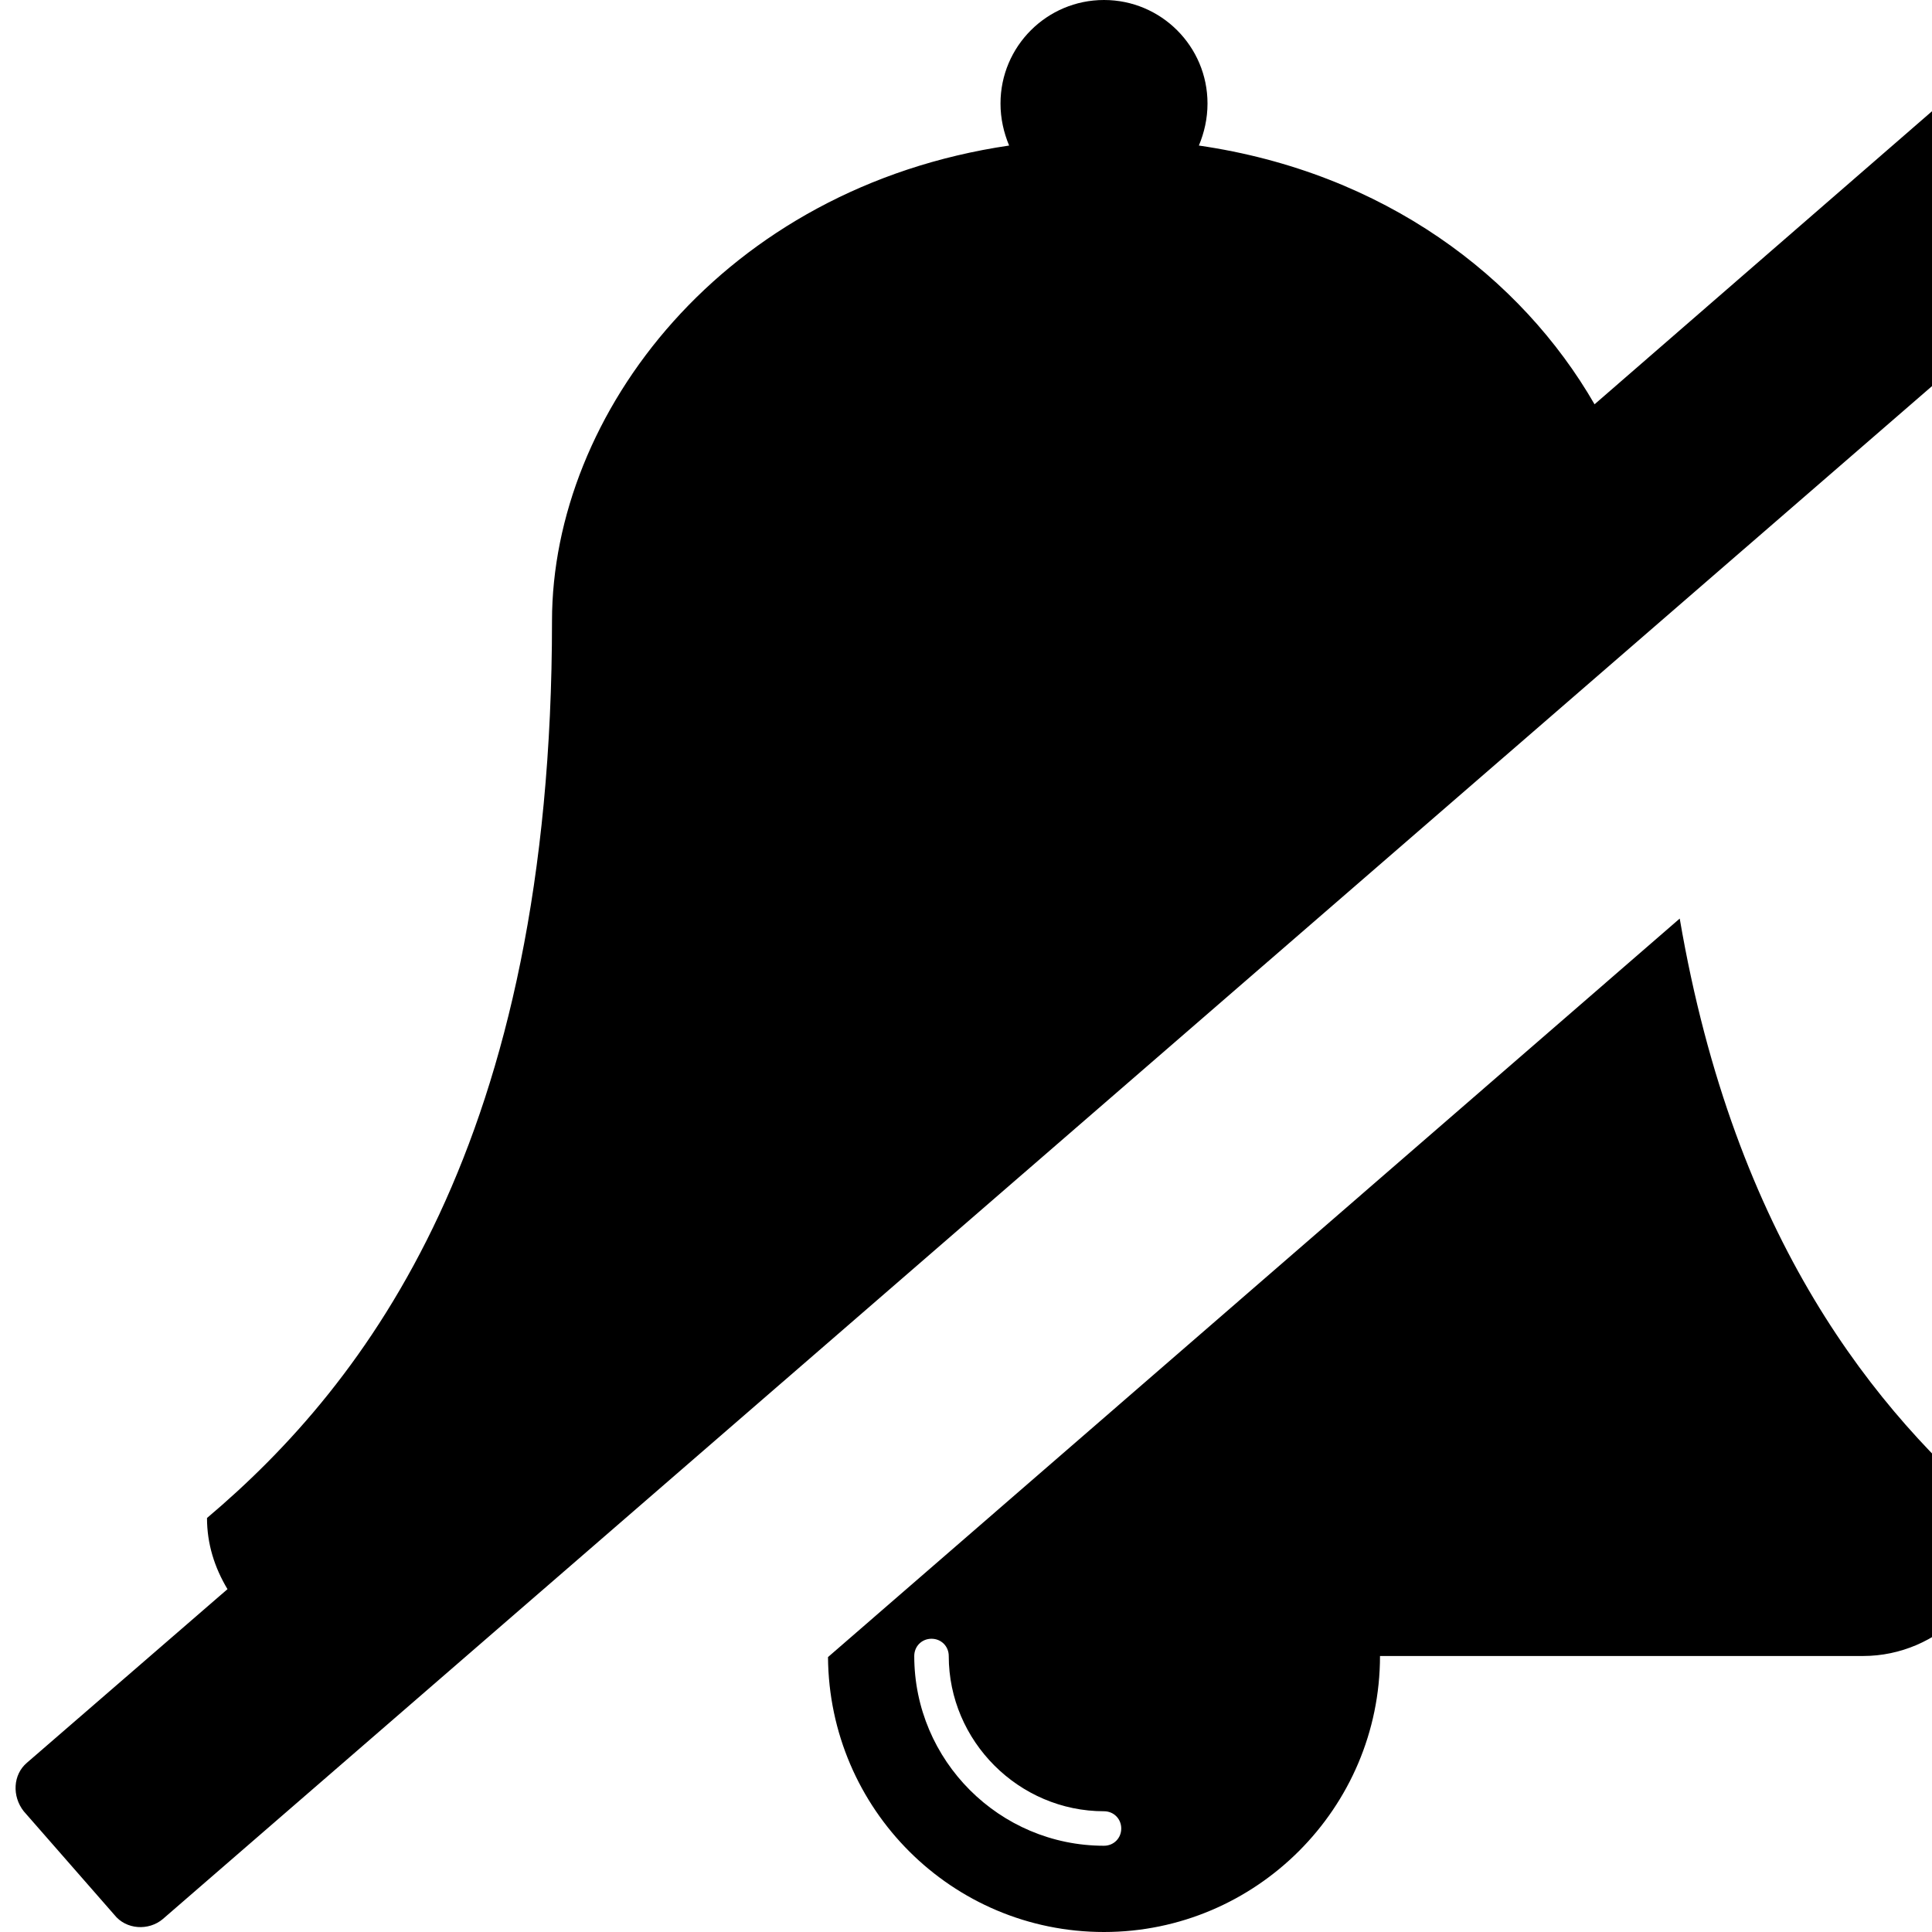 <svg viewBox="0 0 1792 1792" xmlns="http://www.w3.org/2000/svg" fill="currentColor"><path d="M1558 852c51 298 182 458 298 556 0 70-58 128-128 128h-448c0 141-115 256-256 256s-255-114-256-255zm-534 860c9 0 16-7 16-16s-7-16-16-16c-79 0-144-65-144-144 0-9-7-16-16-16s-16 7-16 16c0 97 79 176 176 176zM2026 112c11 14 10 34-3 46L151 1780c-13 11-34 10-45-4l-84-96c-11-14-10-34 3-45l186-161c-12-20-19-42-19-66 148-125 320-349 320-832 0-192 159-402 424-441-5-12-8-25-8-39 0-53 43-96 96-96s96 43 96 96c0 14-3 27-8 39 172 25 299 122 367 240l418-363c13-11 34-10 45 4z"/></svg>